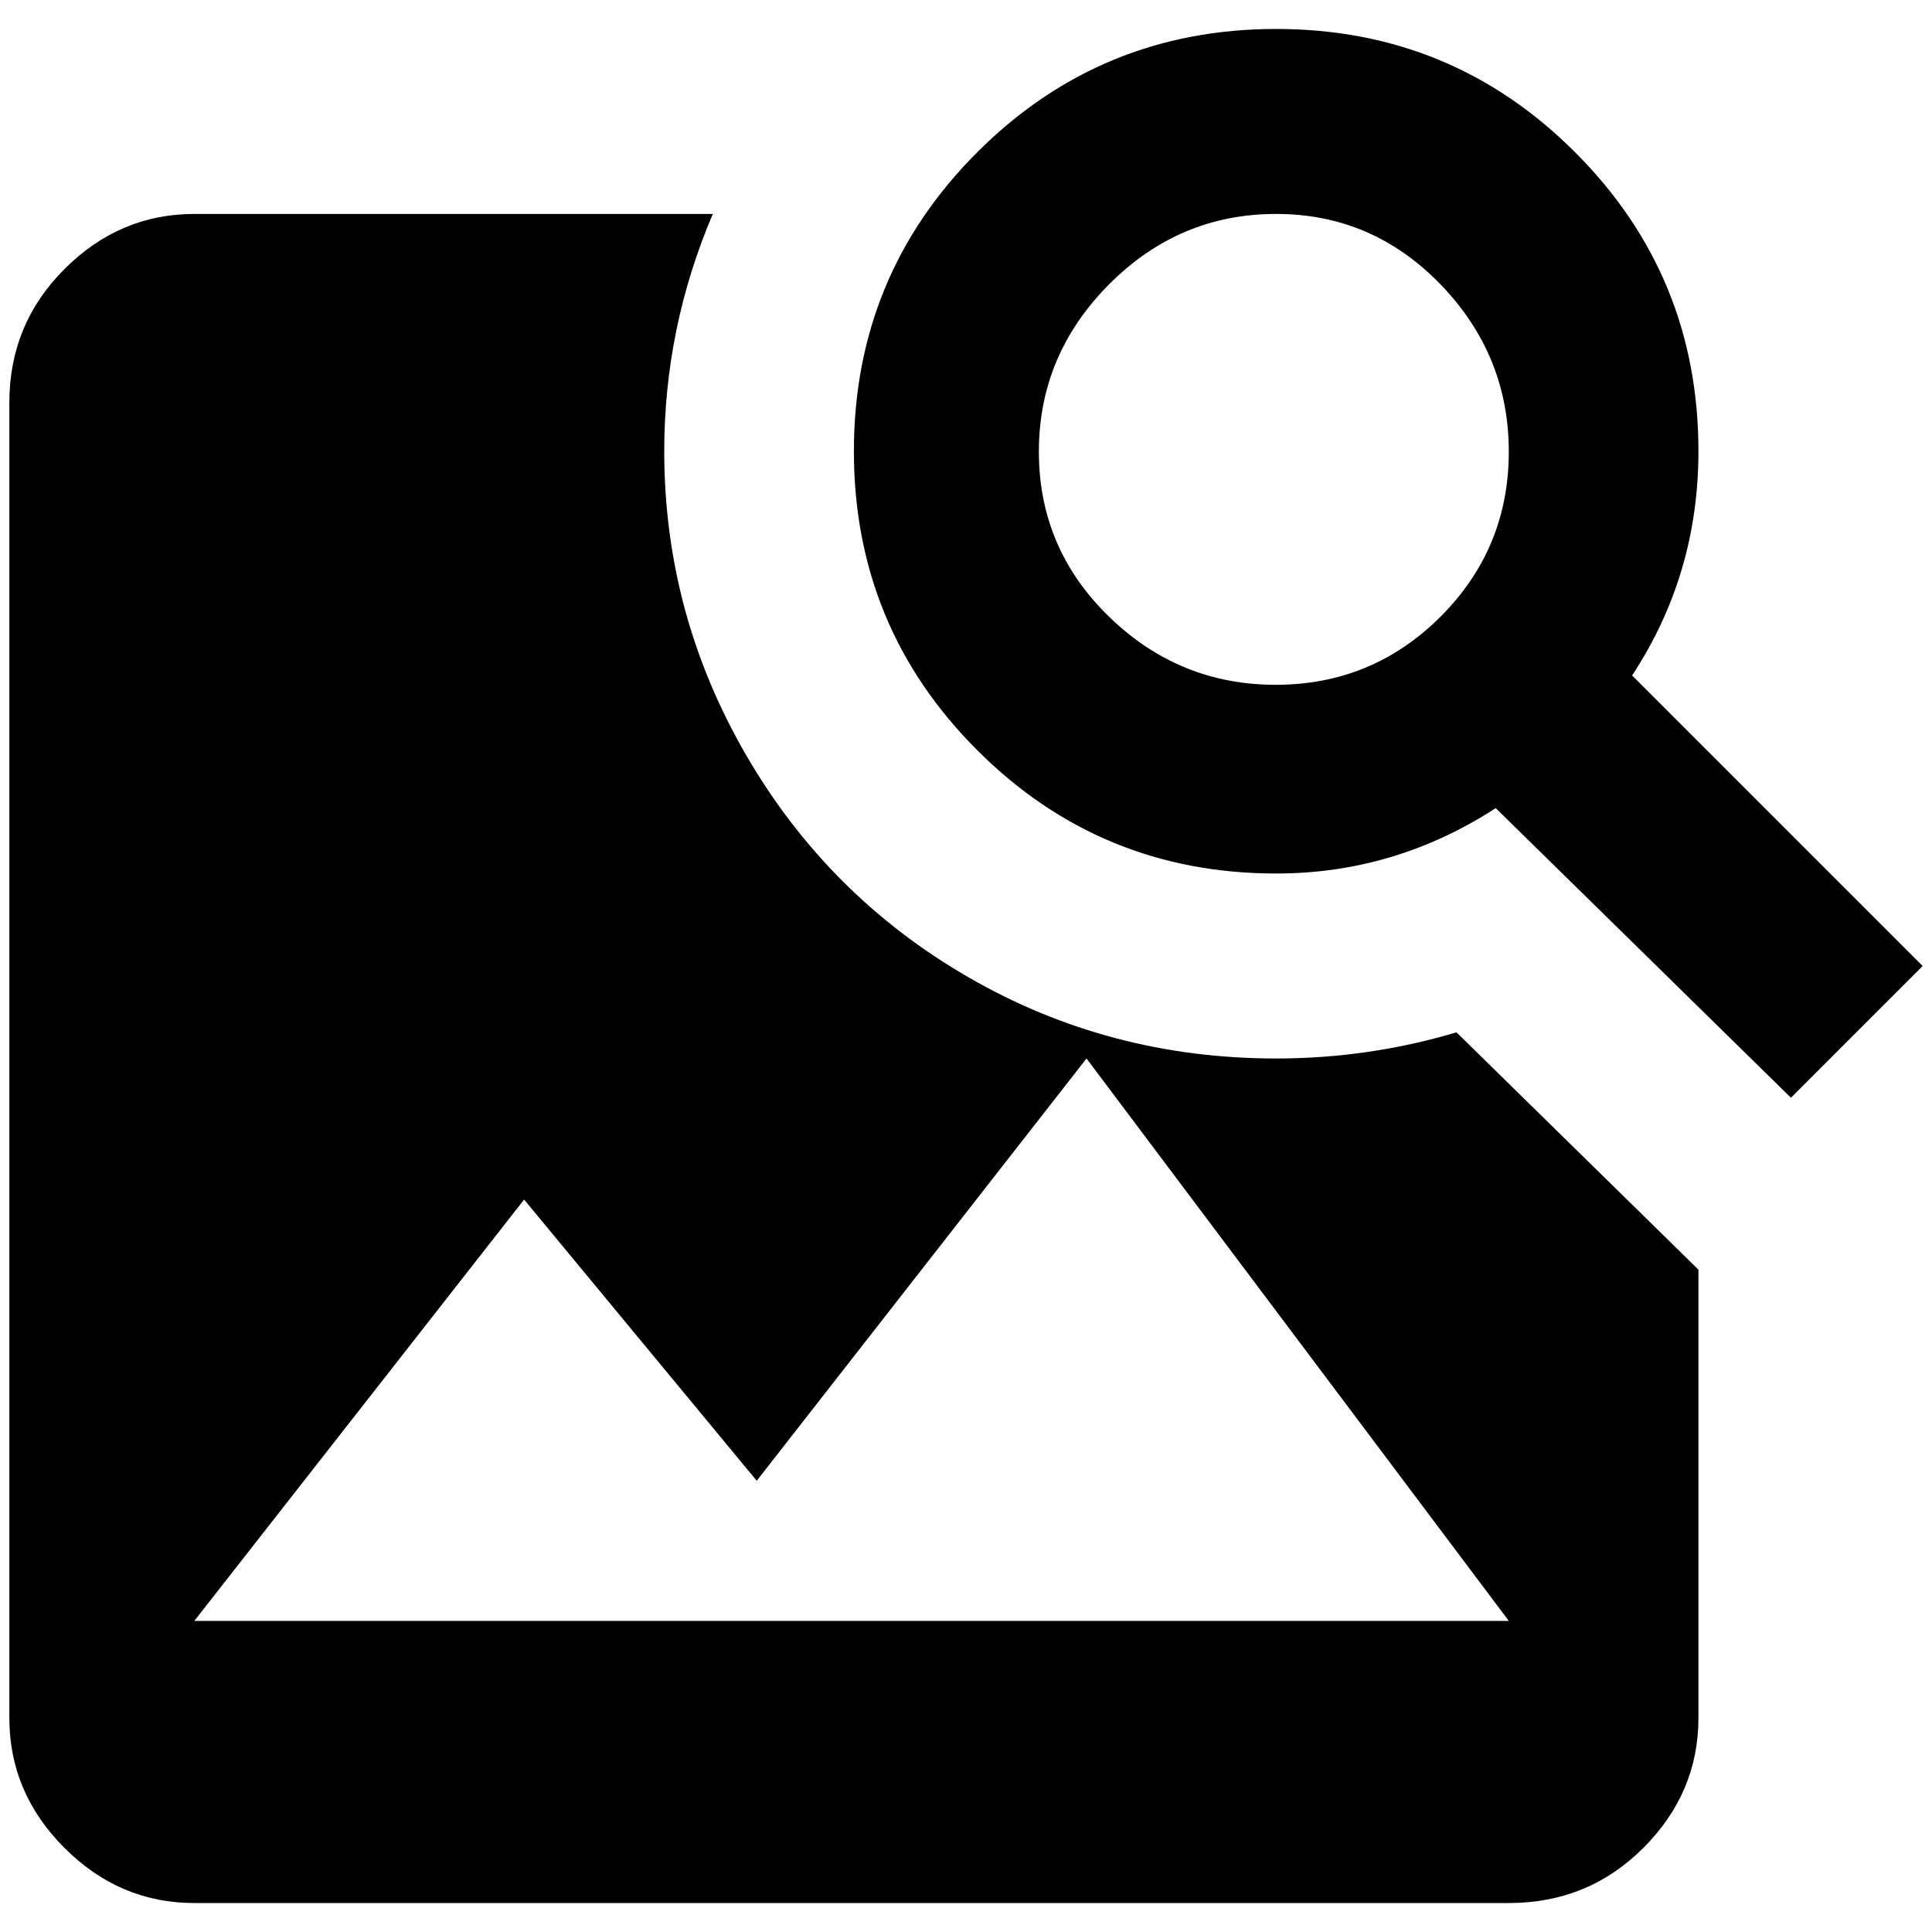 <?xml version="1.0" standalone="no"?>
<!DOCTYPE svg PUBLIC "-//W3C//DTD SVG 1.1//EN" "http://www.w3.org/Graphics/SVG/1.1/DTD/svg11.dtd" >
<svg xmlns="http://www.w3.org/2000/svg" xmlns:xlink="http://www.w3.org/1999/xlink" version="1.1" width="2048" height="2048" viewBox="-10 0 2068 2048">
   <path fill="currentColor"
d="M1356 21q188 0 320 132t132 320q0 132 -71 240l311 311l-141 141l-316 -310q-108 70 -235 70q-188 0 -320 -132t-132 -320t132 -320t320 -132zM1356 219q-104 0 -179 75.5t-75 179t75 176.5t178.5 73t176.5 -73t73 -176.5t-73 -179t-176 -75.5zM551 1274l-353 451h1407
l-452 -602l-353 452zM1808 1829q0 80 -59 139t-144 59h-1407q-80 0 -139 -59t-59 -139v-1408q0 -84 59 -143t139 -59h555q-52 122 -52 254q0 174 87.5 325t238 238t329.5 87q99 0 193 -28l259 254v480z" />
</svg>
